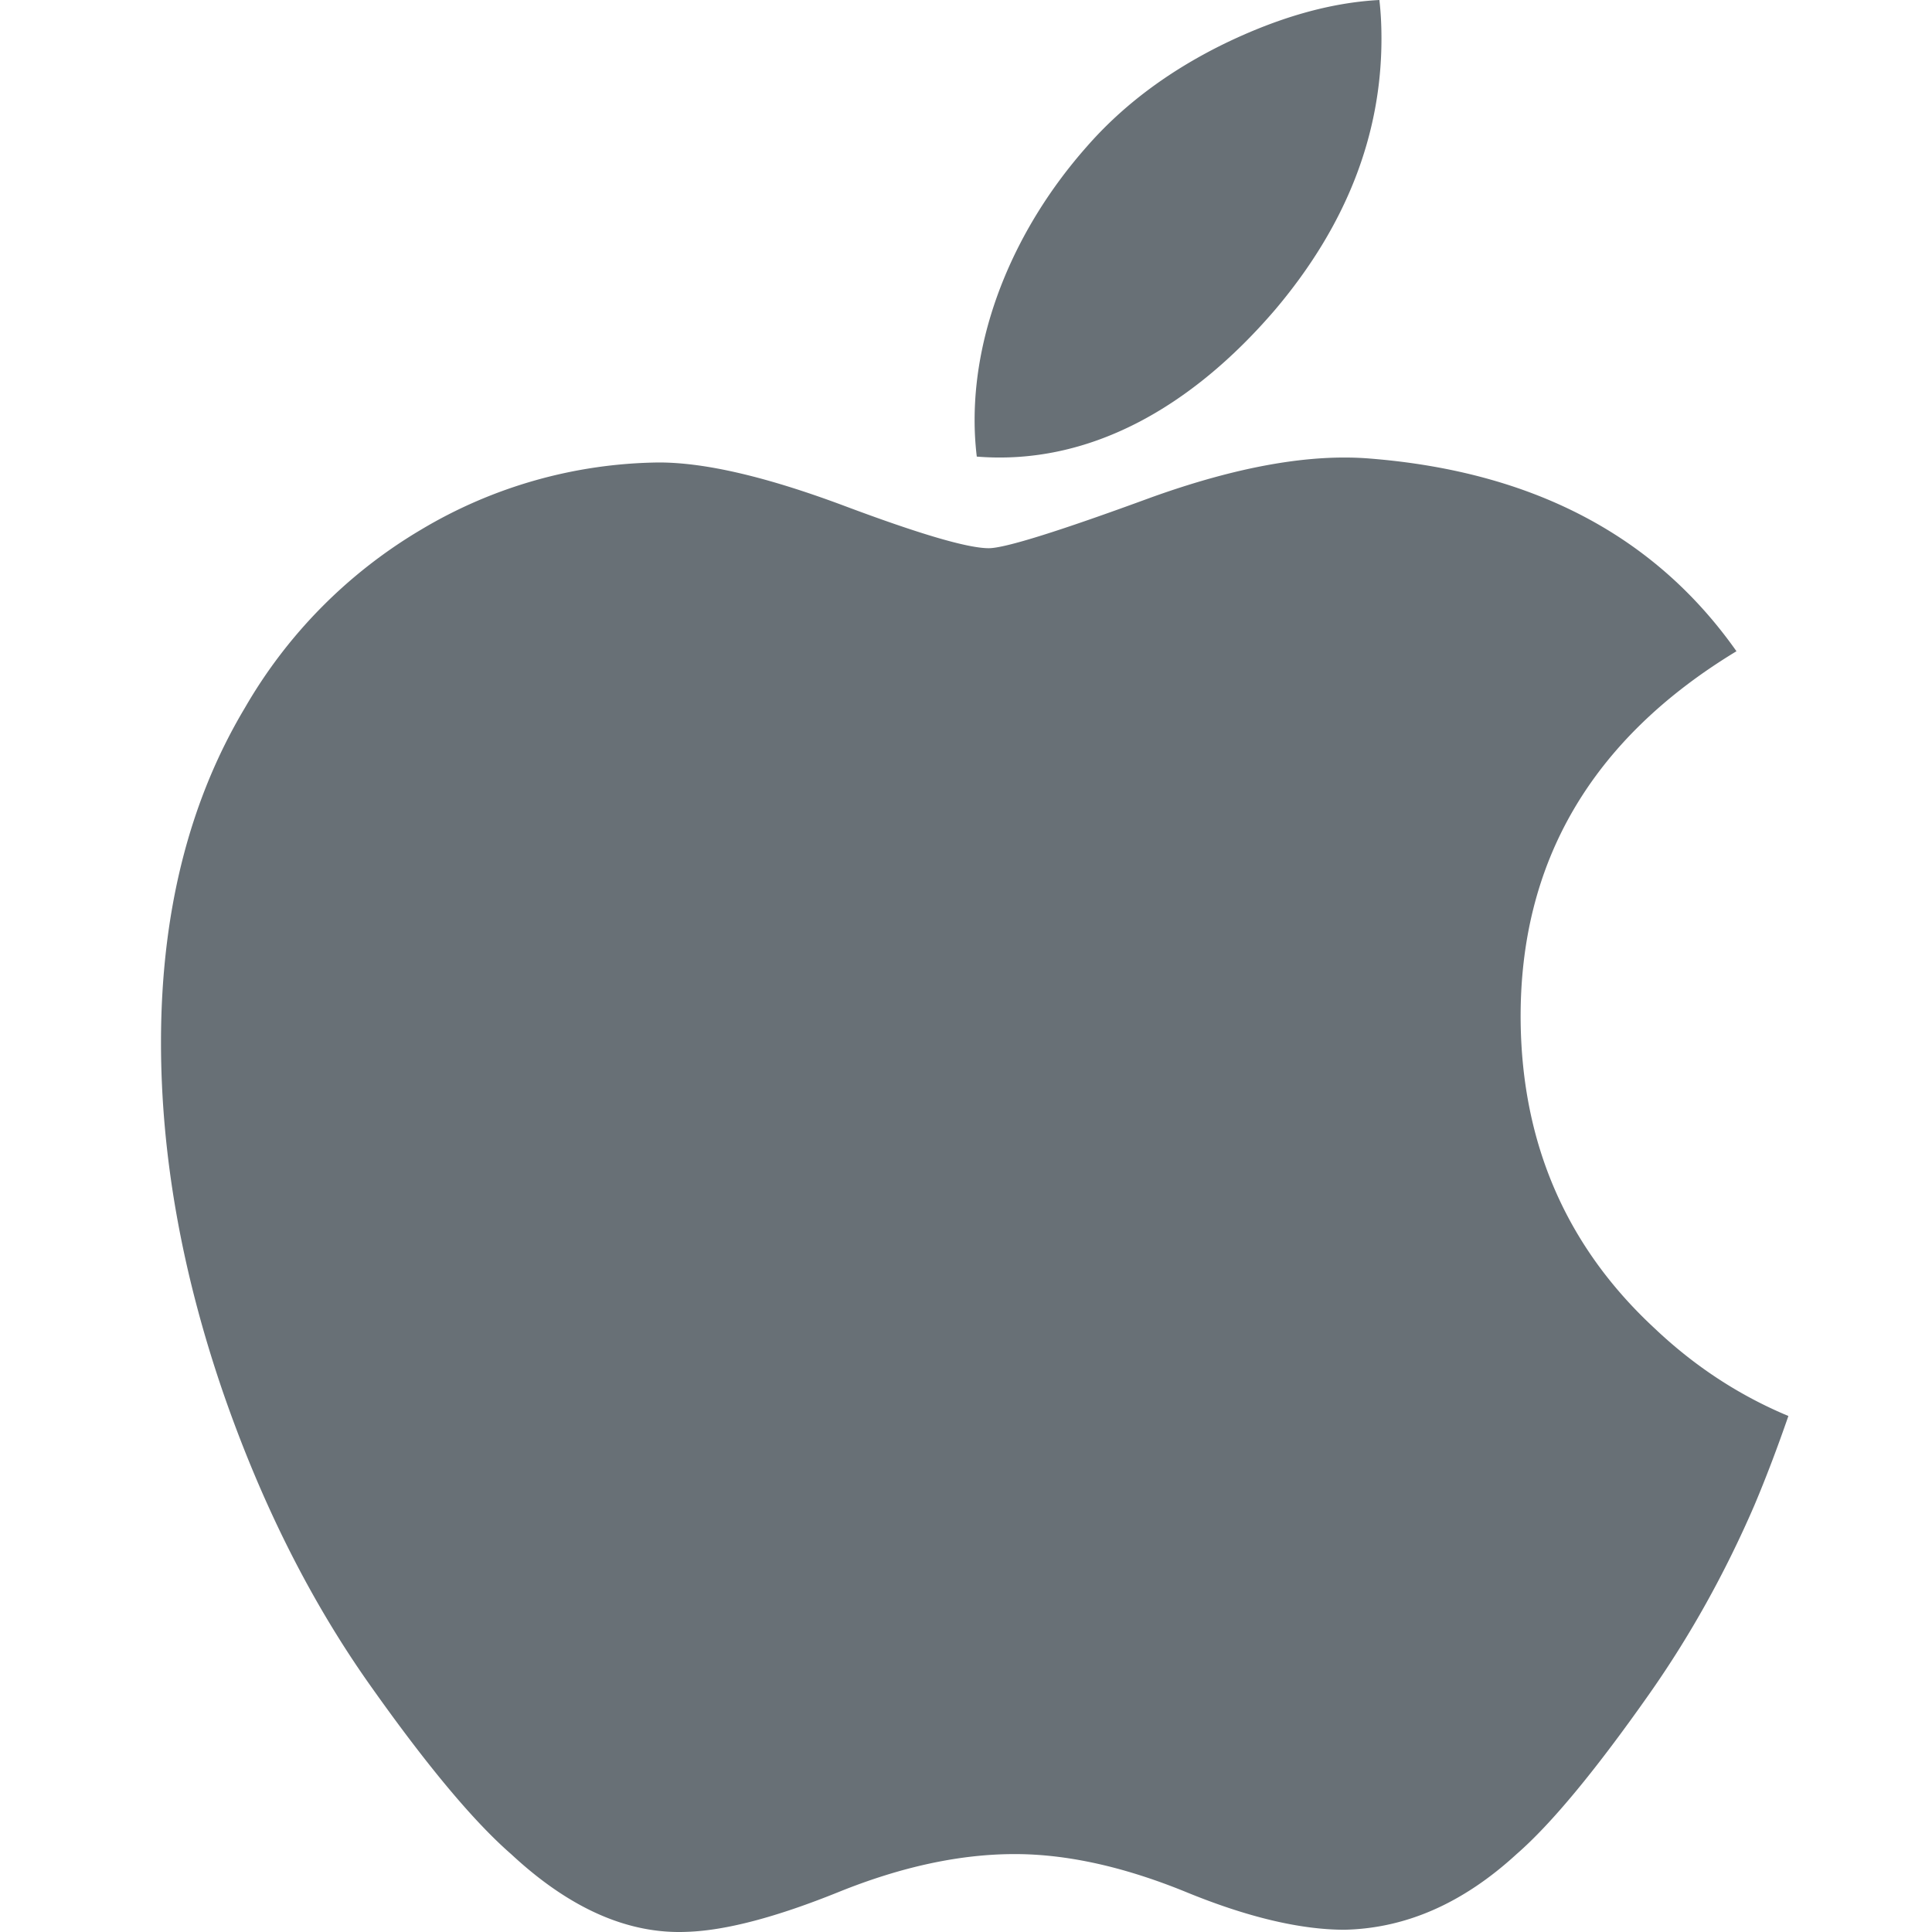 <svg xmlns="http://www.w3.org/2000/svg" viewBox="0 0 24 24" width="24" height="24">
  <path fill="#687076" d="M21.792 18.703c-.363.839-.793 1.61-1.29 2.32-.679.968-1.234 1.637-1.662 2.009-.664.61-1.375.923-2.137.94-.546 0-1.206-.155-1.973-.47-.77-.314-1.478-.47-2.124-.47-.679 0-1.407.156-2.185.47-.78.315-1.407.48-1.888.496-.73.031-1.458-.29-2.184-.966-.464-.404-1.044-1.098-1.739-2.08-.745-1.049-1.358-2.265-1.838-3.652C2.258 15.803 2 14.352 2 12.948c0-1.608.348-2.995 1.044-4.158A6.122 6.122 0 0 1 5.23 6.58a5.88 5.88 0 0 1 2.955-.835c.58 0 1.34.18 2.285.532.943.354 1.548.533 1.813.533.199 0 .871-.21 2.01-.628 1.078-.388 1.988-.548 2.733-.485 2.02.163 3.536.96 4.545 2.393-1.806 1.094-2.699 2.627-2.681 4.593.016 1.531.572 2.806 1.663 3.817.495.47 1.048.833 1.663 1.09-.134.387-.274.758-.424 1.113ZM17.161.48c0 1.2-.439 2.321-1.313 3.358-1.054 1.234-2.33 1.946-3.714 1.834a3.742 3.742 0 0 1-.027-.455c0-1.152.501-2.386 1.392-3.394.445-.51 1.01-.935 1.696-1.273.685-.334 1.332-.518 1.94-.55.019.16.026.32.026.48Z" />
</svg>